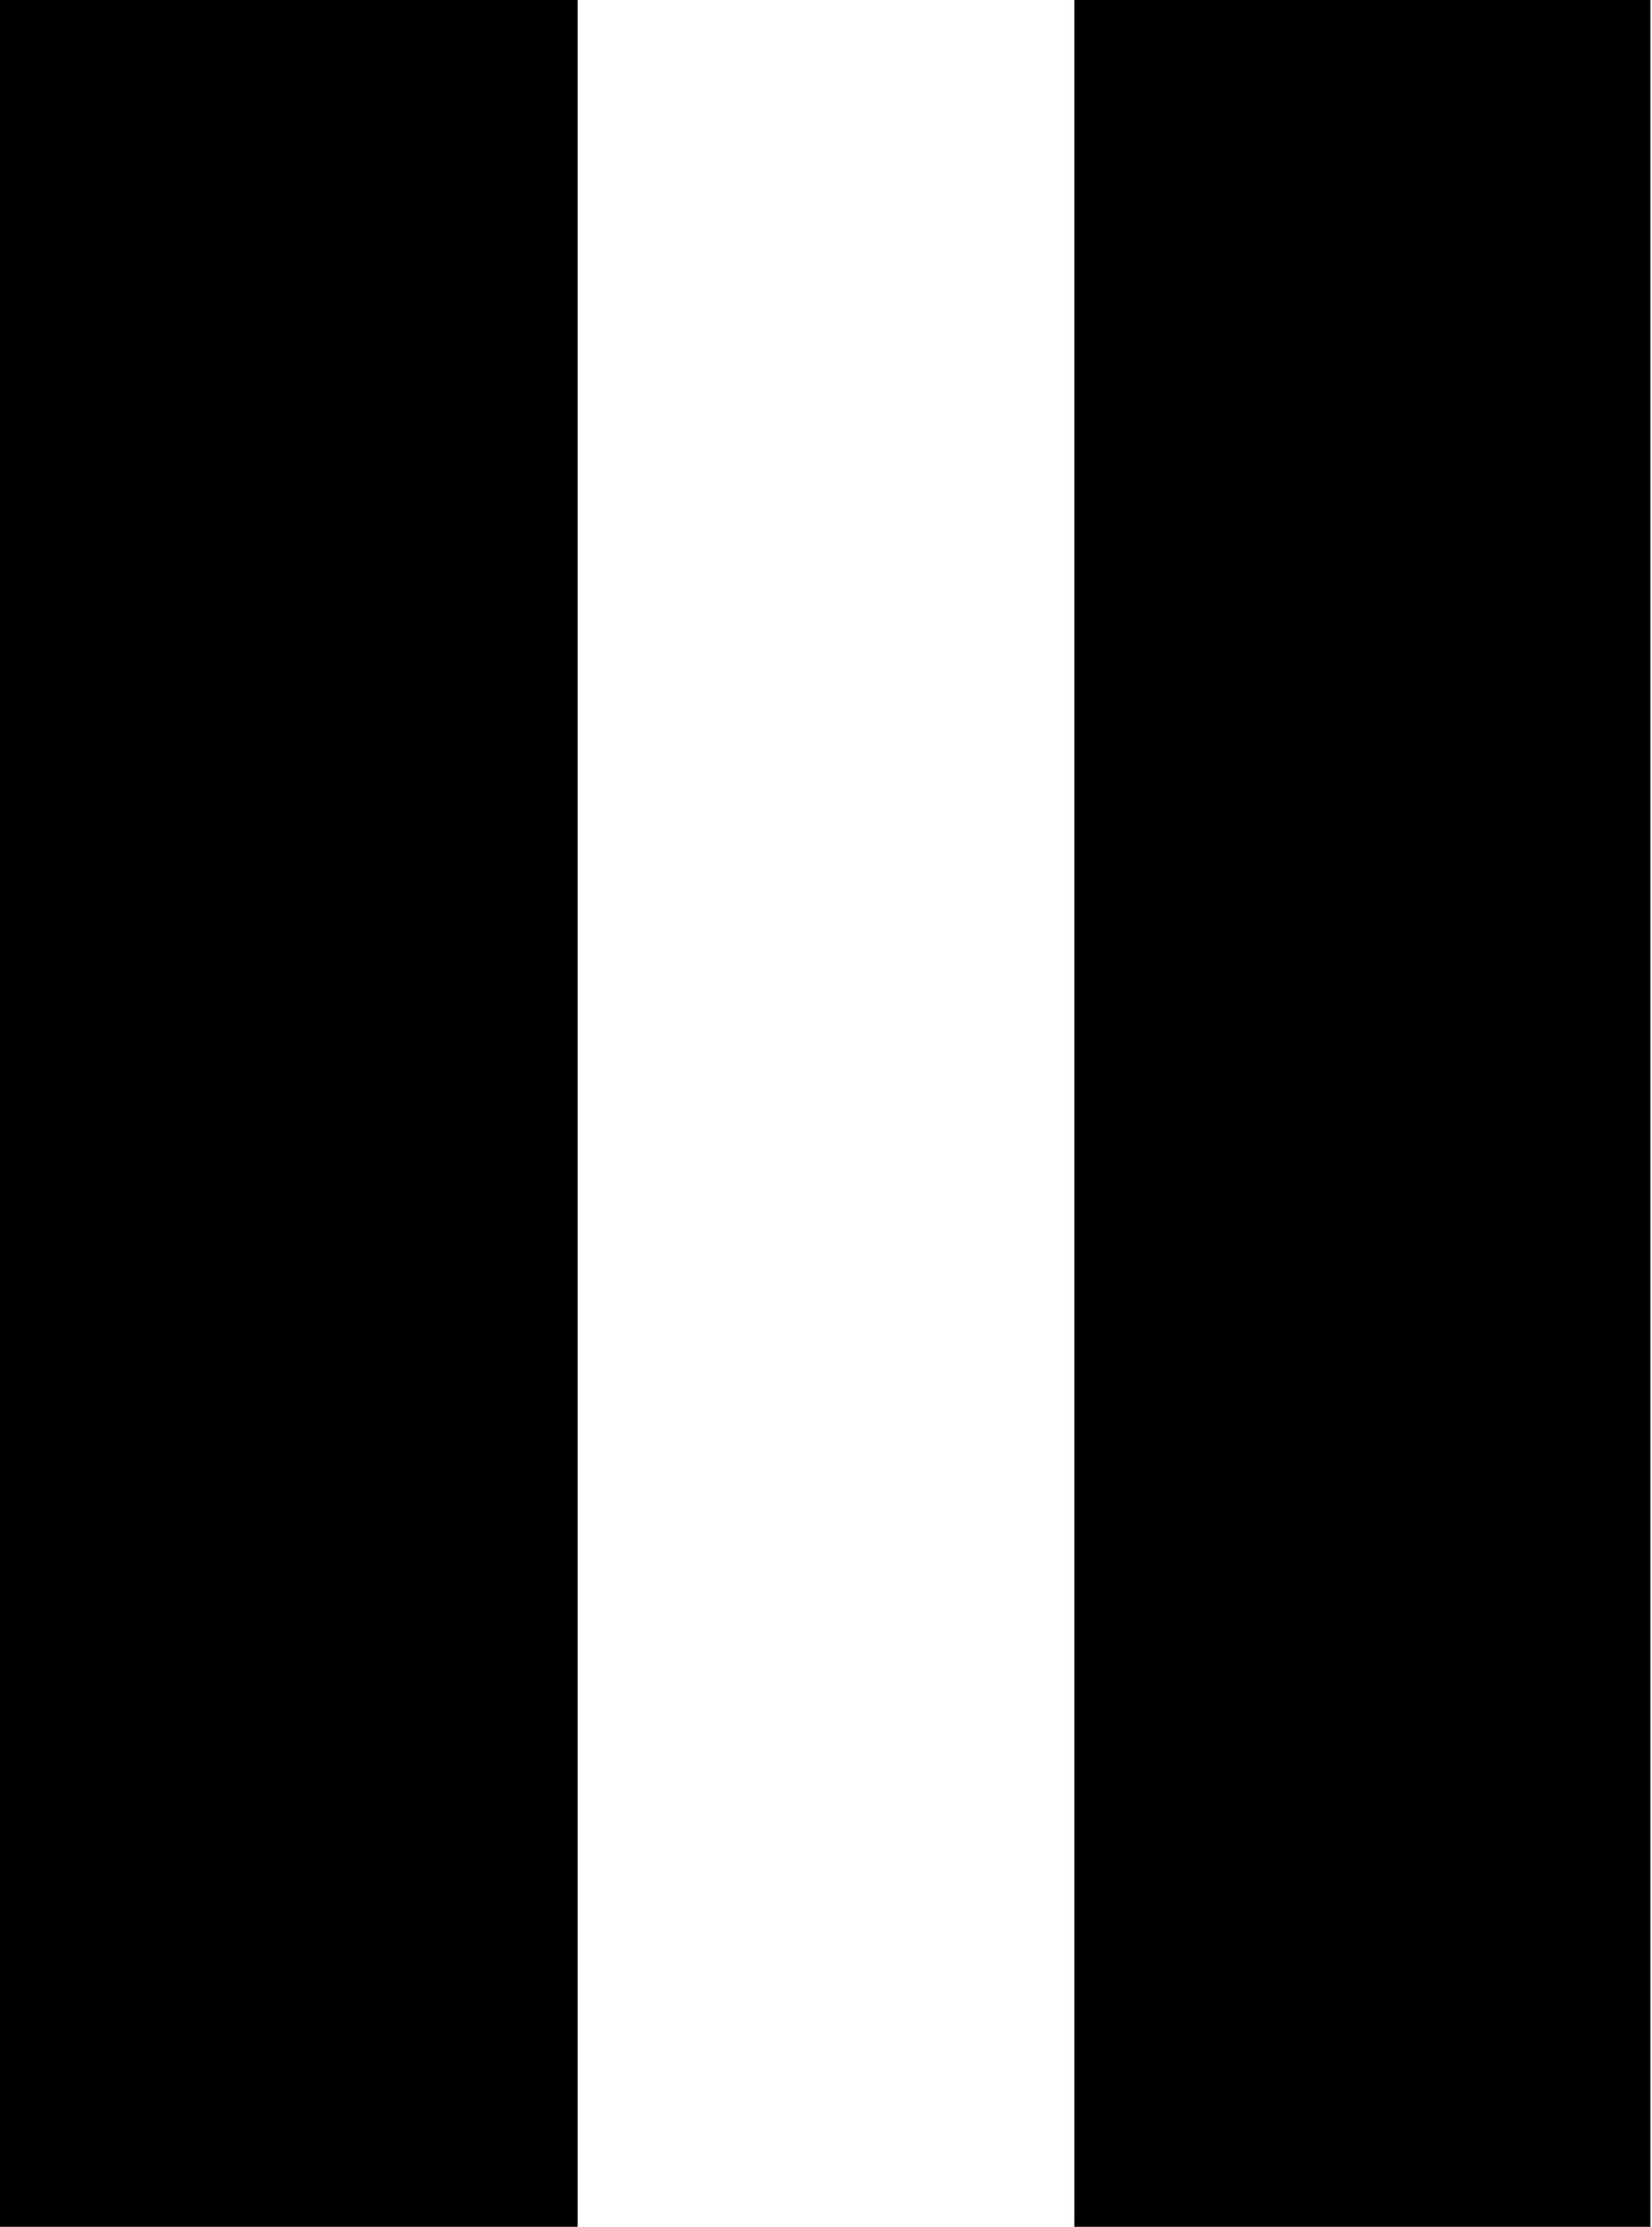 <svg id="7f1809fc-cec7-4e67-9a8b-162606333409" data-name="Layer 1" xmlns="http://www.w3.org/2000/svg" viewBox="0 0 32.03 43.16"><title>pause</title><path d="M0,0H11.2V43.16H0V0Z"/><path d="M20.83,0H32V43.16H20.83V0Z"/></svg>